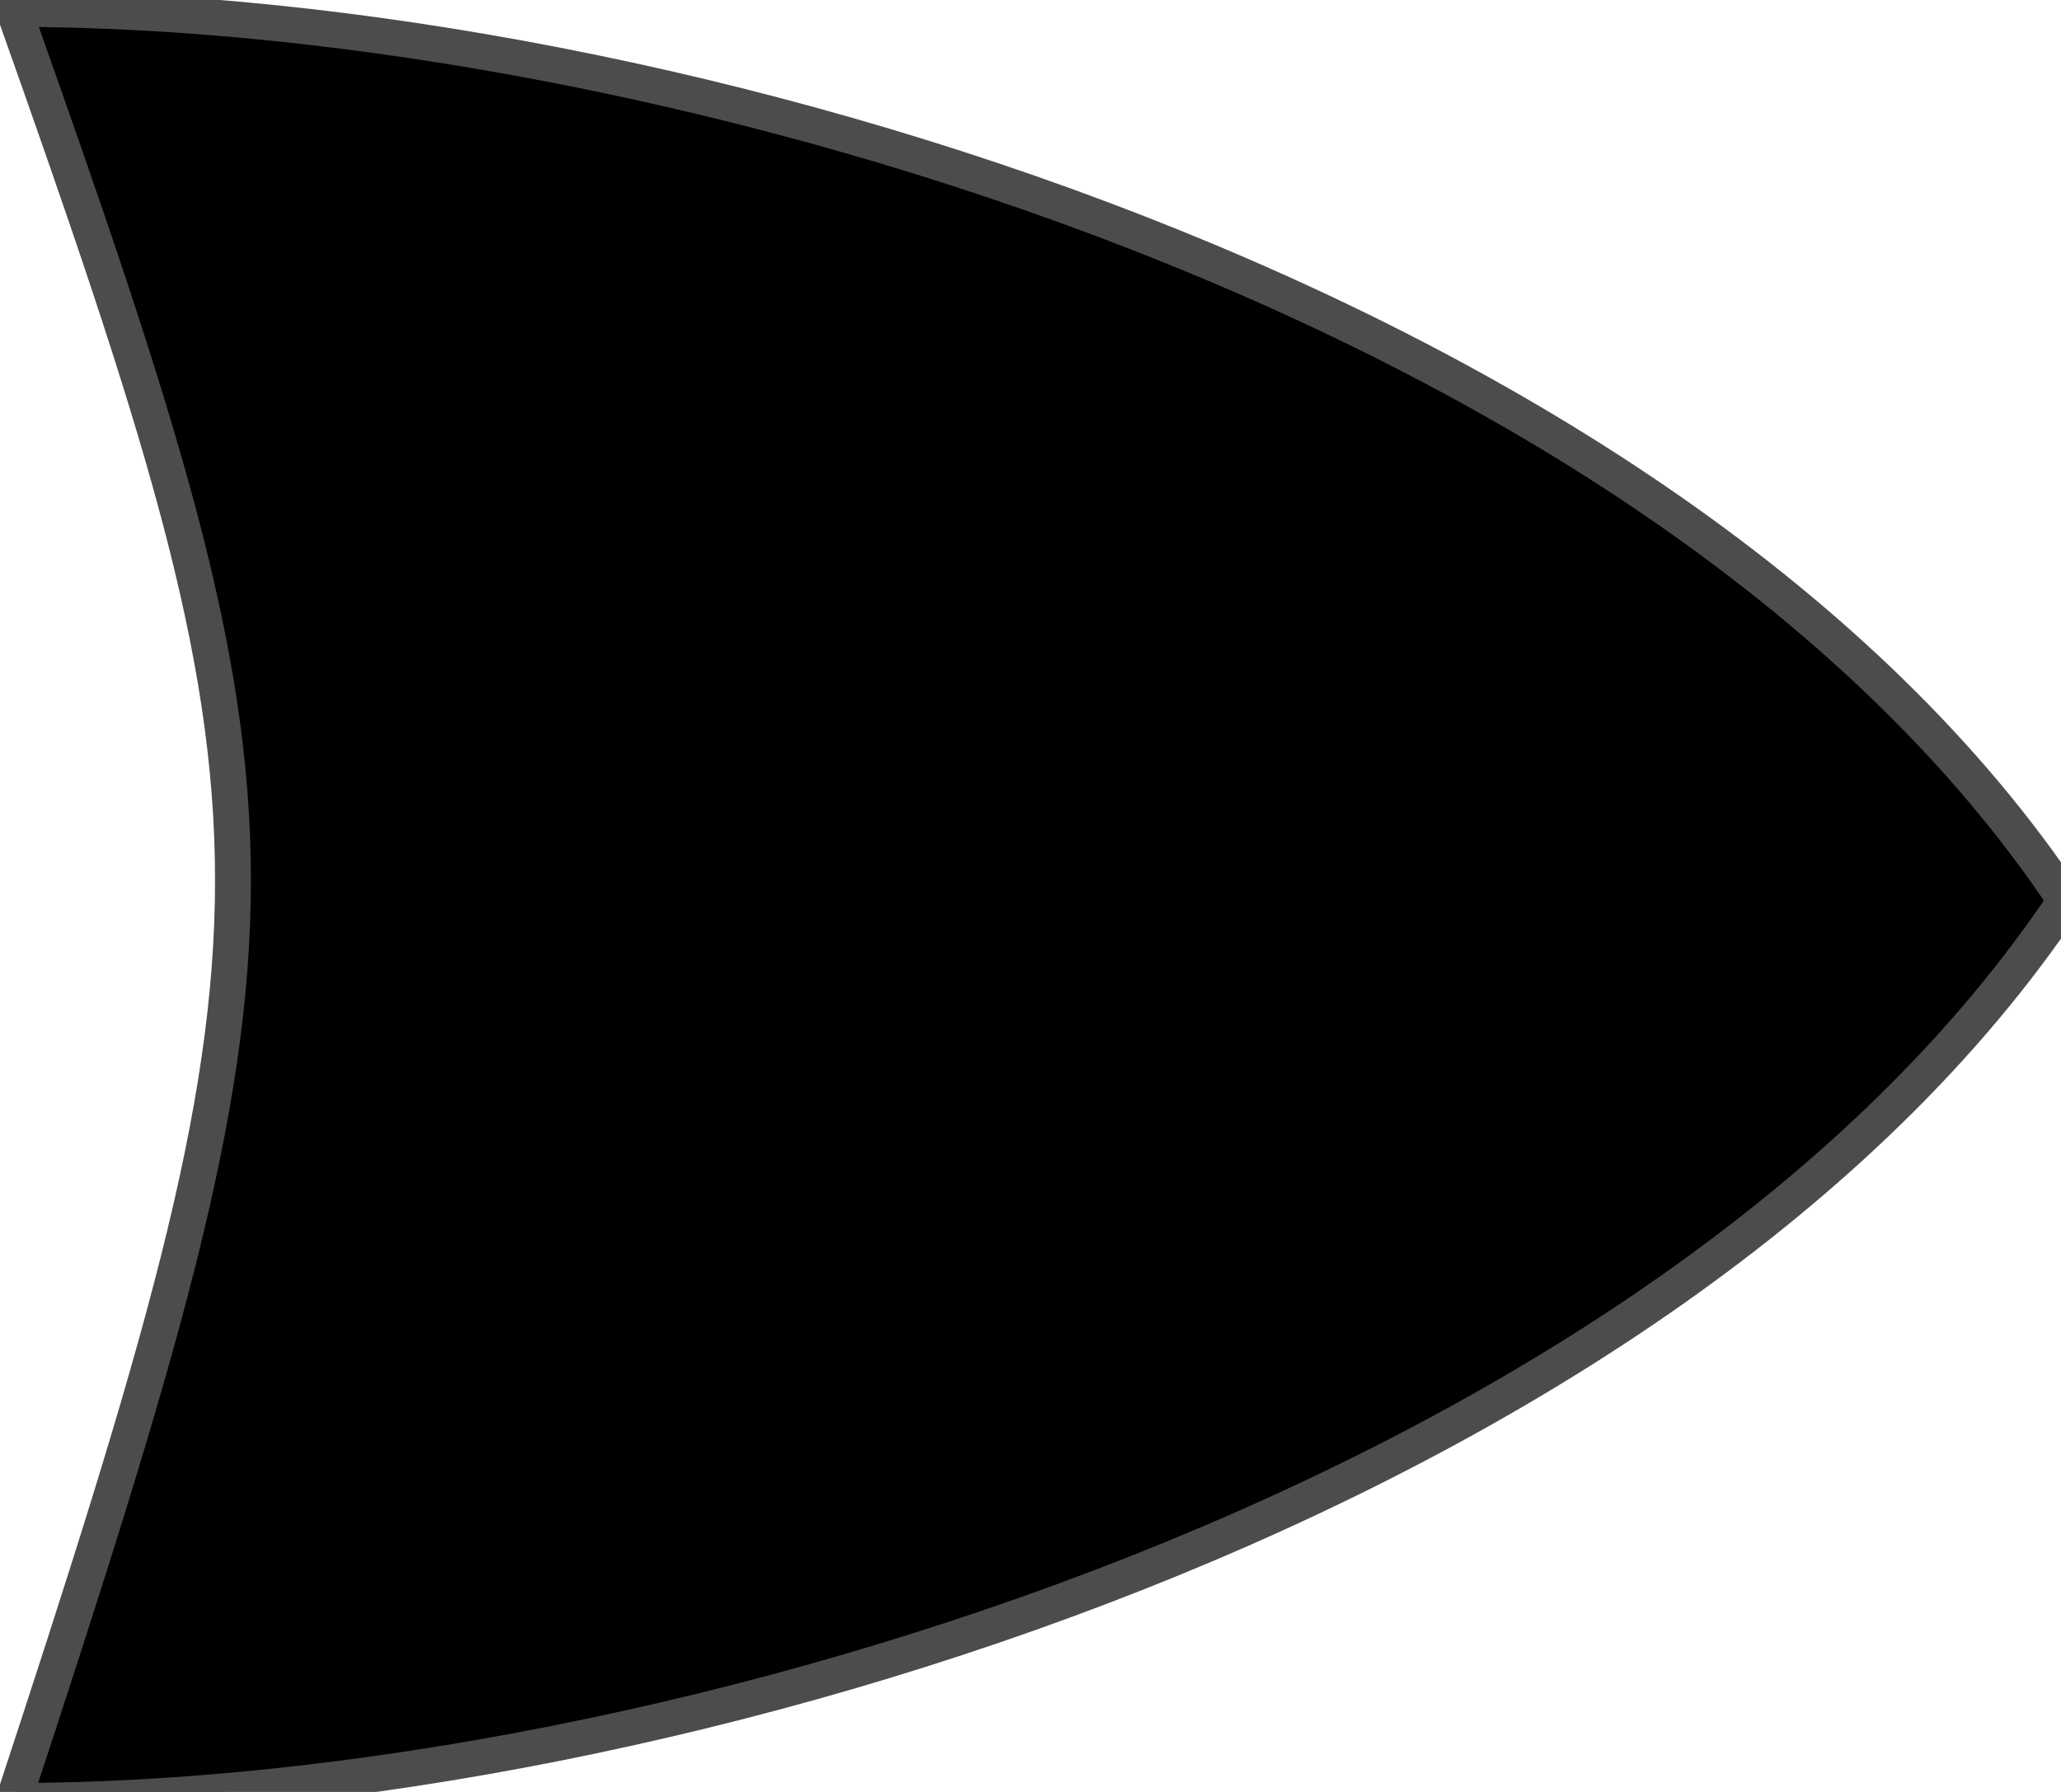 <svg viewBox="0, 0, 115, 100" ng-attr-width = "{{widthCell}}" ng-attr-height= "{{widthCell}}">
	<g><path d="M0.75,100.5 C17.083,50.833 17.083,46.5 0.75,0.5 C37.417,0.5 93.25,17.25 115.25,50.25 C93.25,83.25 37.417,100.5 0.75,100.5" ng-attr-fill="{{item.color}}"/>
	<path d="M0.75,100.5 C17.083,50.833 17.083,46.5 0.75,0.5 C37.417,0.5 93.25,17.25 115.25,50.25 C93.25,83.25 37.417,100.5 0.75,100.5" fill-opacity="0" stroke="#4C4C4C" stroke-width="2" stroke-linecap="round"/>
	</g>
</svg>